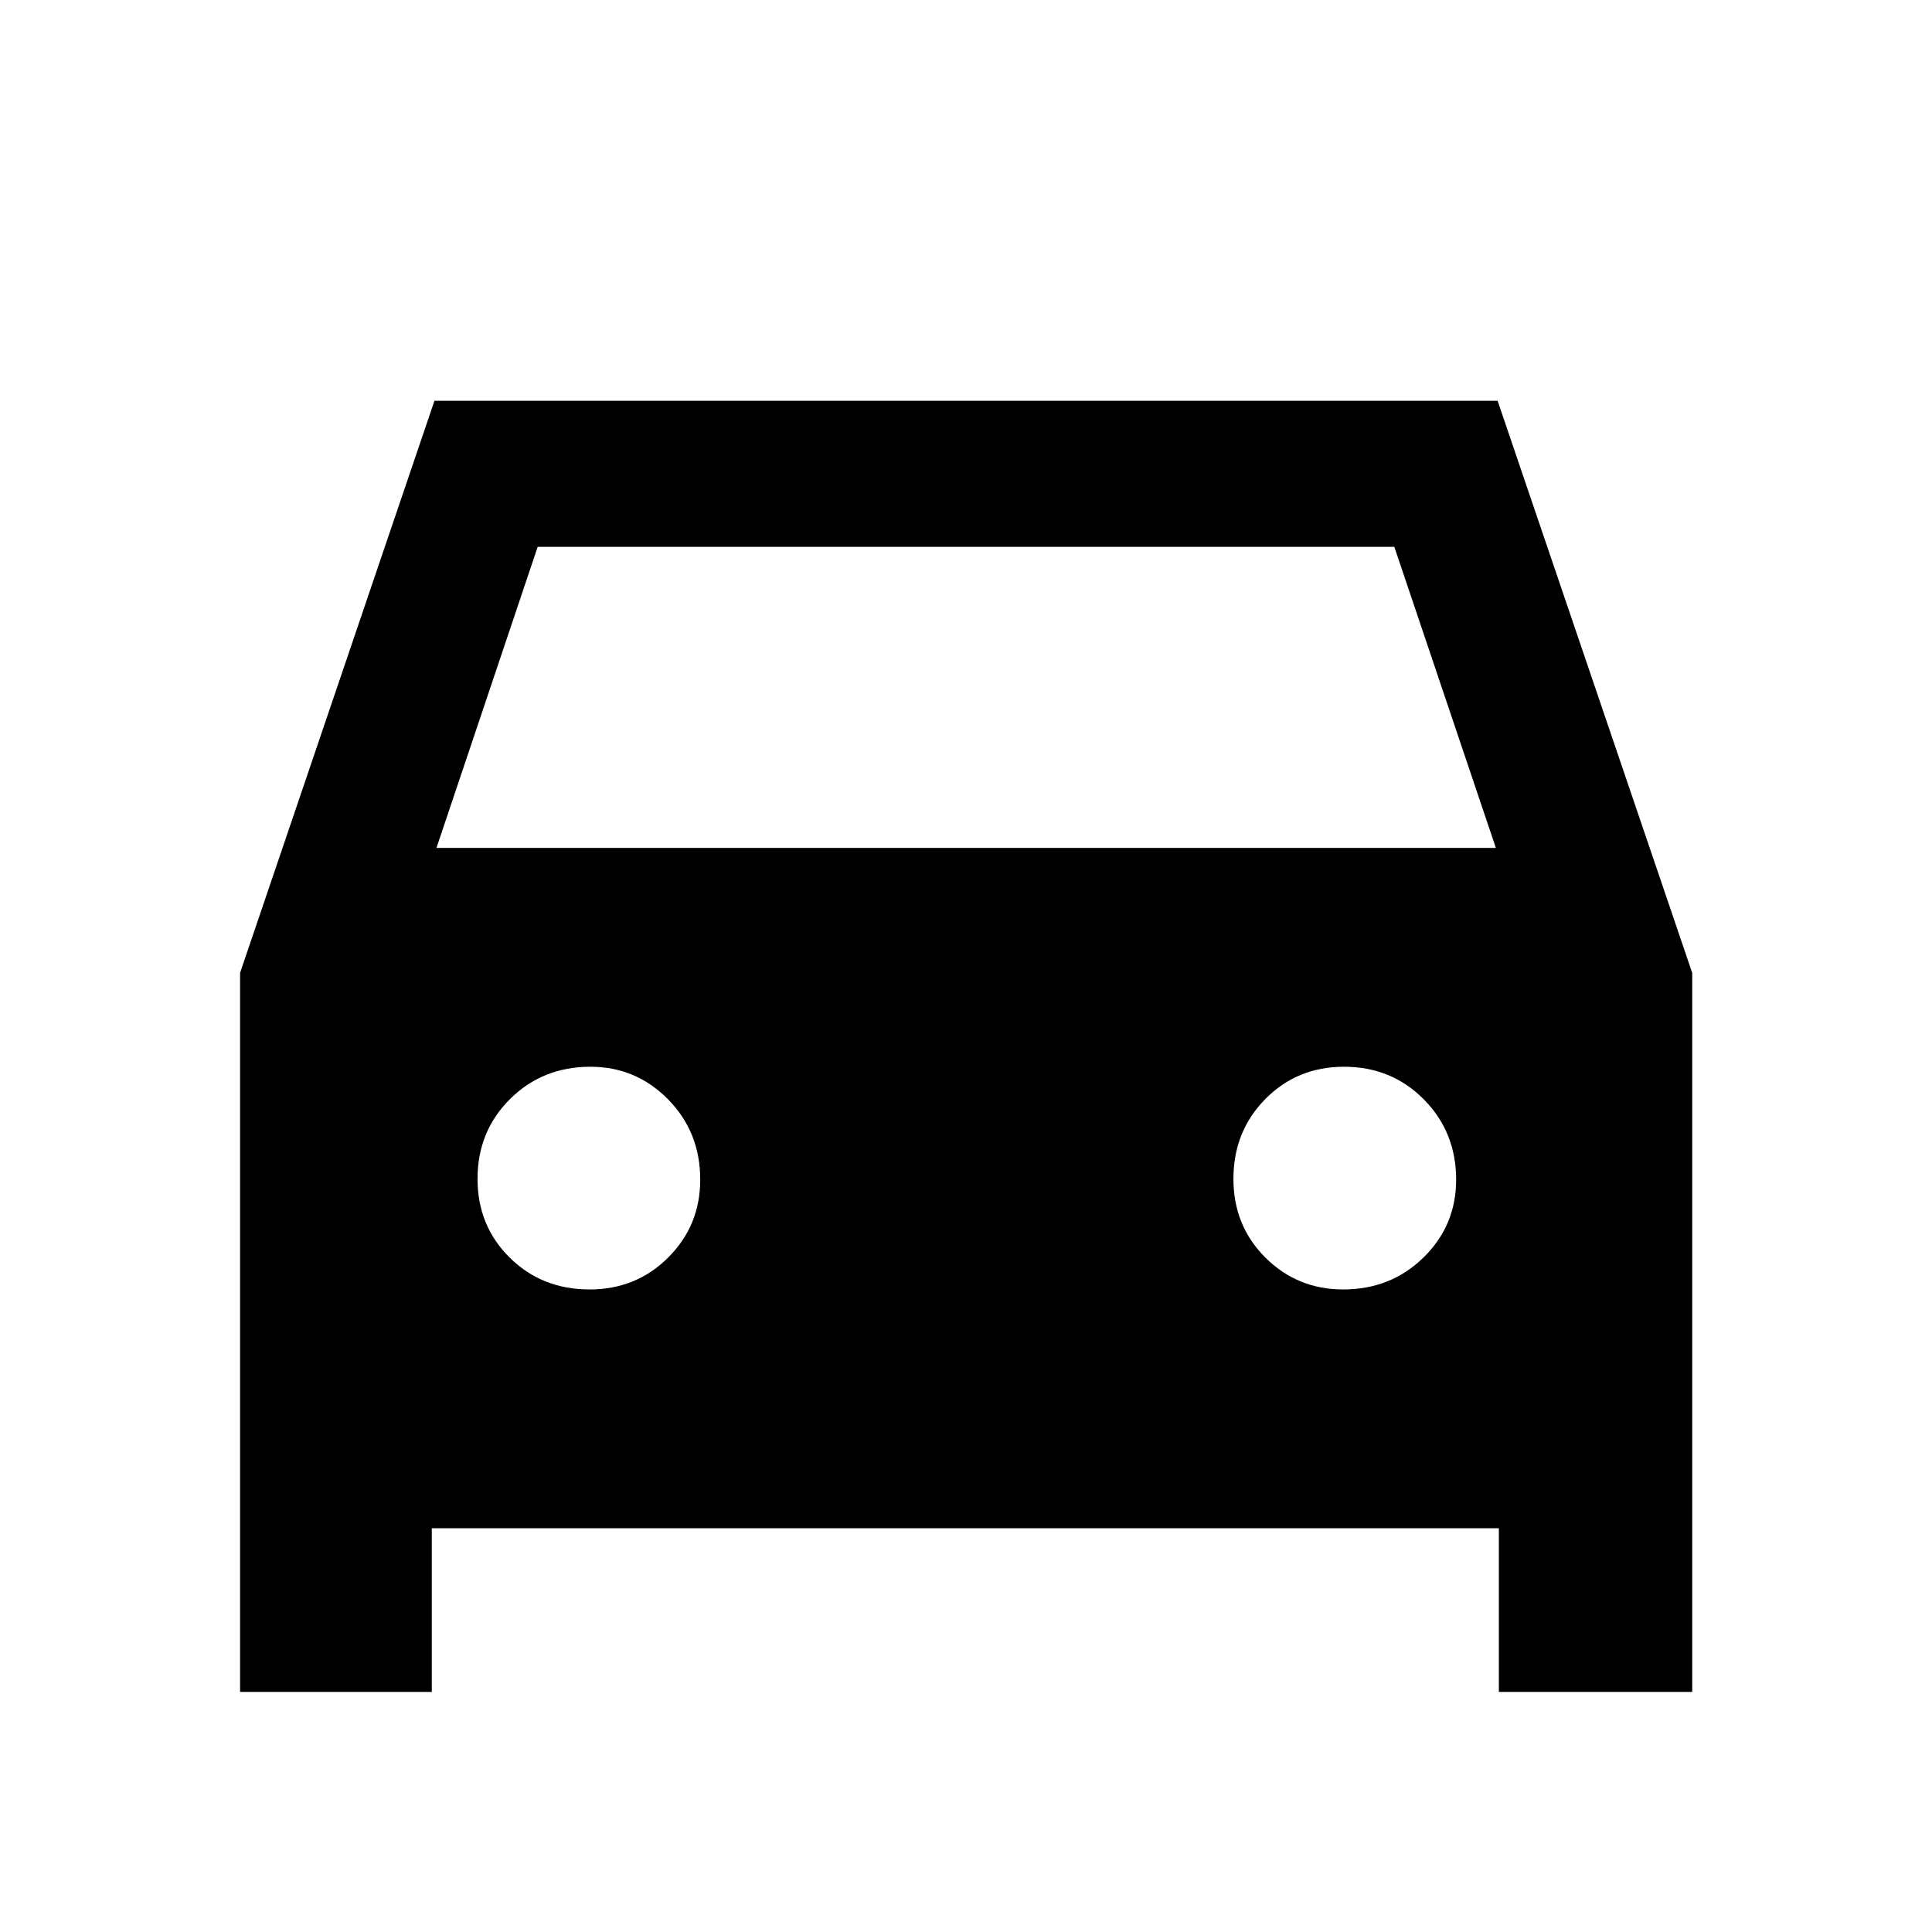 <svg xmlns="http://www.w3.org/2000/svg" height="40" viewBox="0 -960 960 960" width="40"><path d="M214.56-200.64v81.34H119.3v-357.31l96.58-284.25h528.27l96.71 284.31v357.25h-96.08v-81.34H214.56Zm2.31-338.03h526.42l-50.46-149.61H267.17l-50.3 149.61ZM293-319.28q23.12 0 39.03-15.88t15.91-38.66q0-23.68-15.96-39.9t-38.59-16.22q-23.83 0-39.97 16.06t-16.14 39.66q0 23.28 15.97 39.11 15.98 15.83 39.75 15.83Zm374.43 0q23.68 0 39.9-15.88t16.22-38.66q0-23.68-16.06-39.9t-39.66-16.22q-23.28 0-39.11 16.06-15.84 16.06-15.84 39.66 0 23.28 15.89 39.11 15.88 15.83 38.66 15.83Z"/></svg>